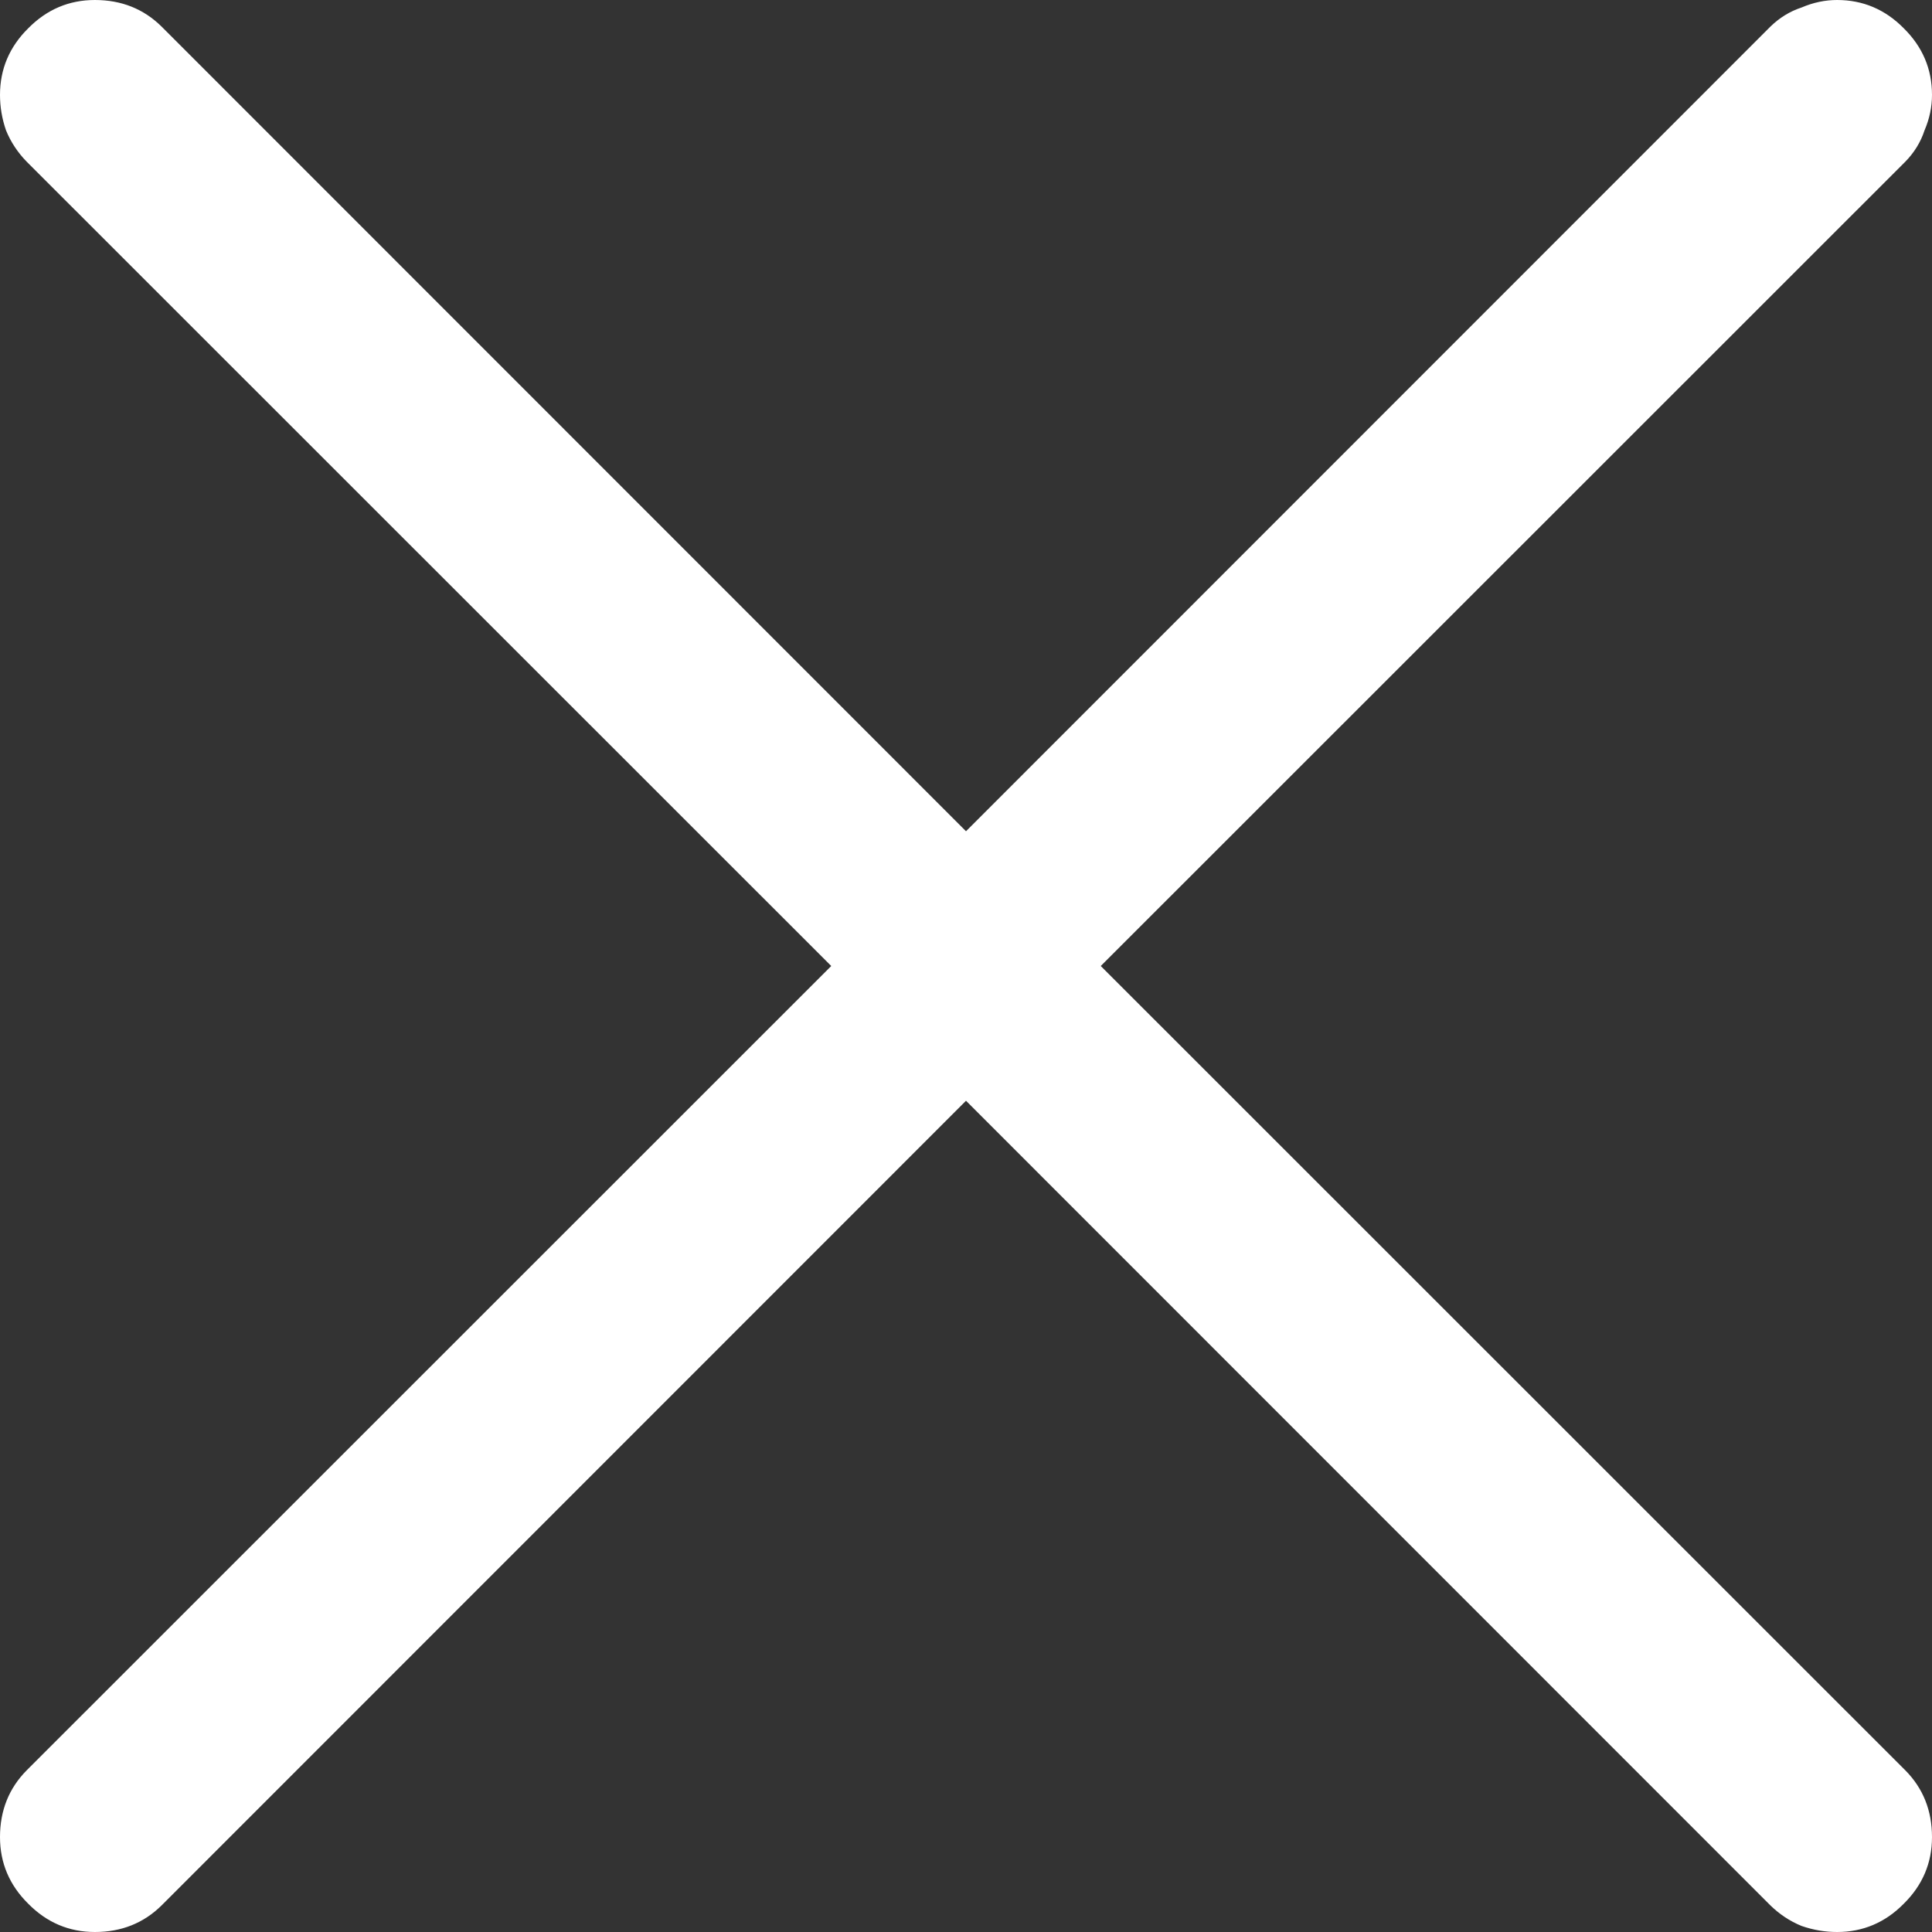 <?xml version="1.0" encoding="UTF-8" standalone="no"?>
<svg
   xmlns:dc="http://purl.org/dc/elements/1.1/"
   xmlns:cc="http://creativecommons.org/ns#"
   xmlns:rdf="http://www.w3.org/1999/02/22-rdf-syntax-ns#"
   xmlns:svg="http://www.w3.org/2000/svg"
   xmlns="http://www.w3.org/2000/svg"
   id="svg4"
   version="1.1"
   fill="none"
   viewBox="0 0 8 8"
   height="8"
   width="8">
  <rect x="0" y="0" width="8" height="8" fill="#333333" stroke="none"/>
  <defs
     id="defs8" />
  <path
     style="fill:#ffffff"
     id="path2"
     fill="#252423"
     d="M7.607 0C7.714 0 7.806 0.039 7.883 0.117C7.961 0.194 8 0.286 8 0.393C8 0.442 7.99 0.491 7.969 0.54C7.953 0.589 7.926 0.632 7.89 0.669L4.558 4L7.89 7.331C7.963 7.405 8 7.497 8 7.607C8 7.714 7.961 7.806 7.883 7.883C7.806 7.961 7.714 8 7.607 8C7.558 8 7.509 7.992 7.46 7.975C7.411 7.955 7.368 7.926 7.331 7.89L4 4.558L0.669 7.89C0.595 7.963 0.503 8 0.393 8C0.286 8 0.194 7.961 0.117 7.883C0.039 7.806 0 7.714 0 7.607C0 7.497 0.037 7.405 0.11 7.331L3.442 4L0.11 0.669C0.074 0.632 0.045 0.589 0.025 0.54C0.008 0.491 0 0.442 0 0.393C0 0.286 0.039 0.194 0.117 0.117C0.194 0.039 0.286 0 0.393 0C0.503 0 0.595 0.037 0.669 0.11L4 3.442L7.331 0.11C7.368 0.074 7.411 0.047 7.46 0.031C7.509 0.01 7.558 0 7.607 0Z" />
</svg>
